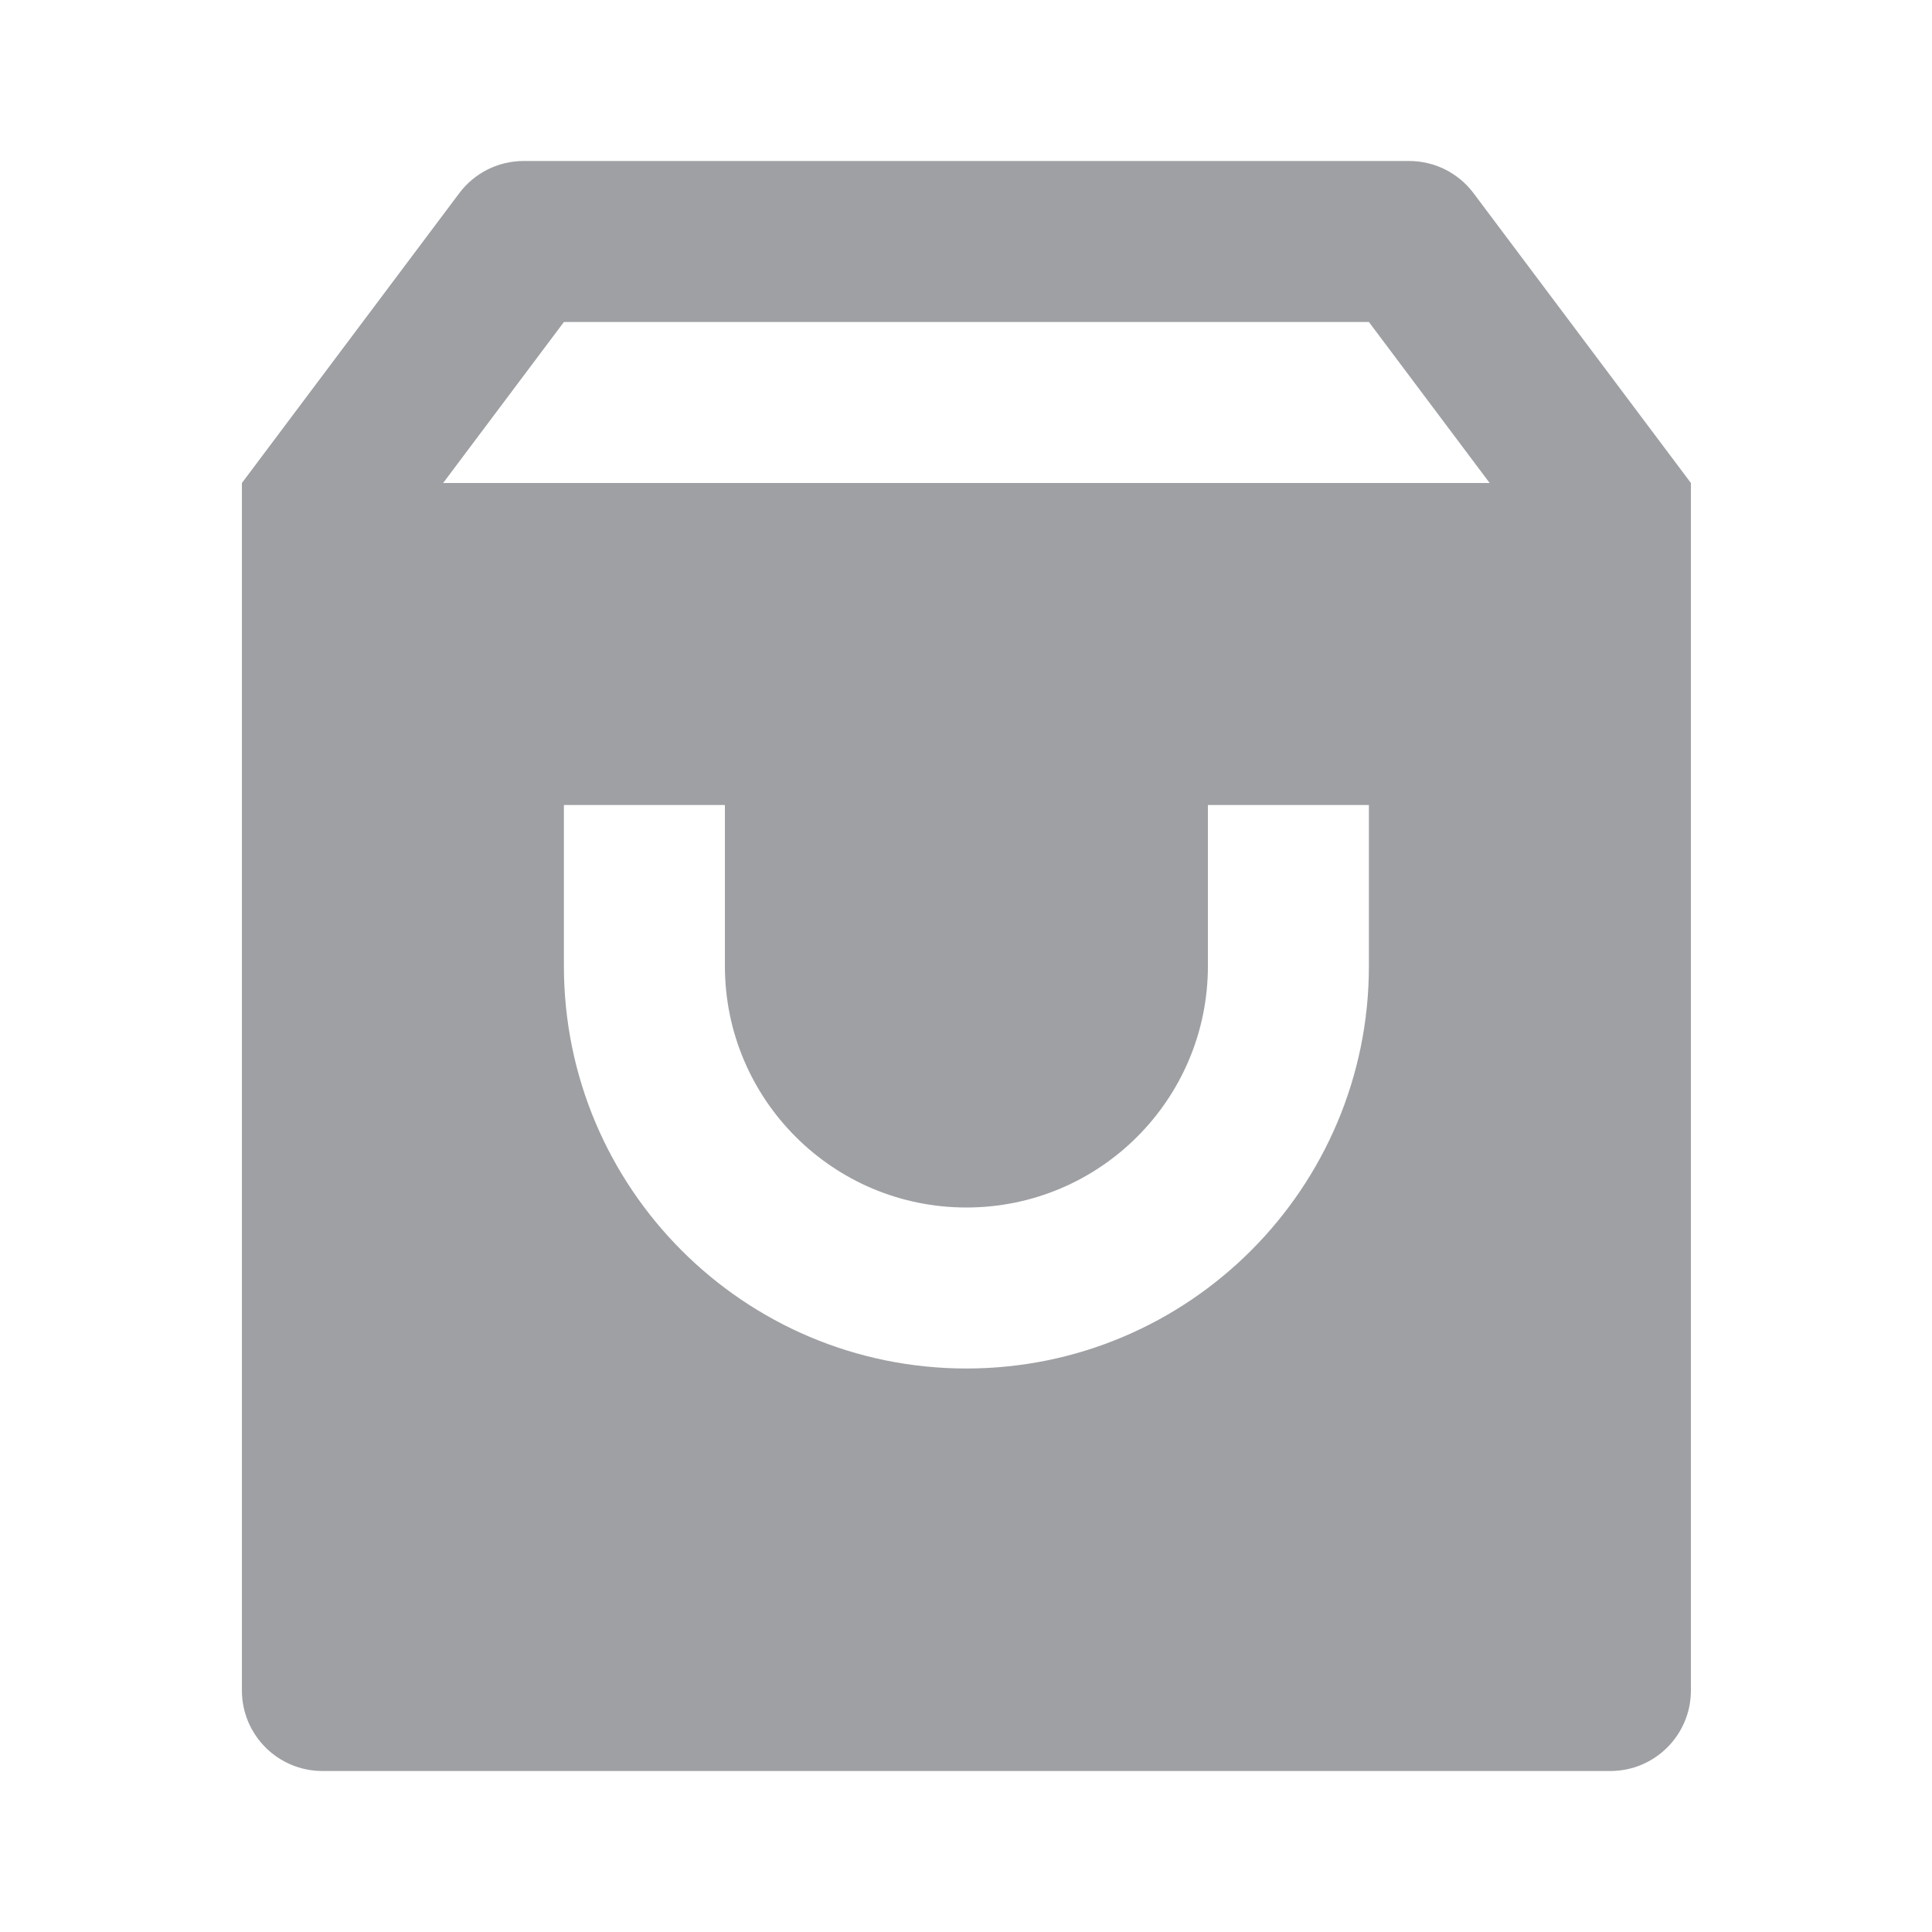 <svg xmlns="http://www.w3.org/2000/svg" viewBox="0 0 24 24" width="64" height="64" fill="#9FA0A4" version="1.2" baseProfile="tiny" xmlns:svg="http://www.w3.org/2000/svg"><path d="M6.505 2H17.505C17.82 2 18.116 2.148 18.305 2.4L21.005 6V21C21.005 21.552 20.557 22 20.005 22H4.005C3.453 22 3.005 21.552 3.005 21V6L5.705 2.4C5.894 2.148 6.19 2 6.505 2ZM18.505 6L17.005 4H7.005L5.505 6H18.505ZM9.005 10H7.005V12C7.005 14.761 9.243 17 12.005 17C14.766 17 17.005 14.761 17.005 12V10H15.005V12C15.005 13.657 13.662 15 12.005 15C10.348 15 9.005 13.657 9.005 12V10Z"></path></svg>
